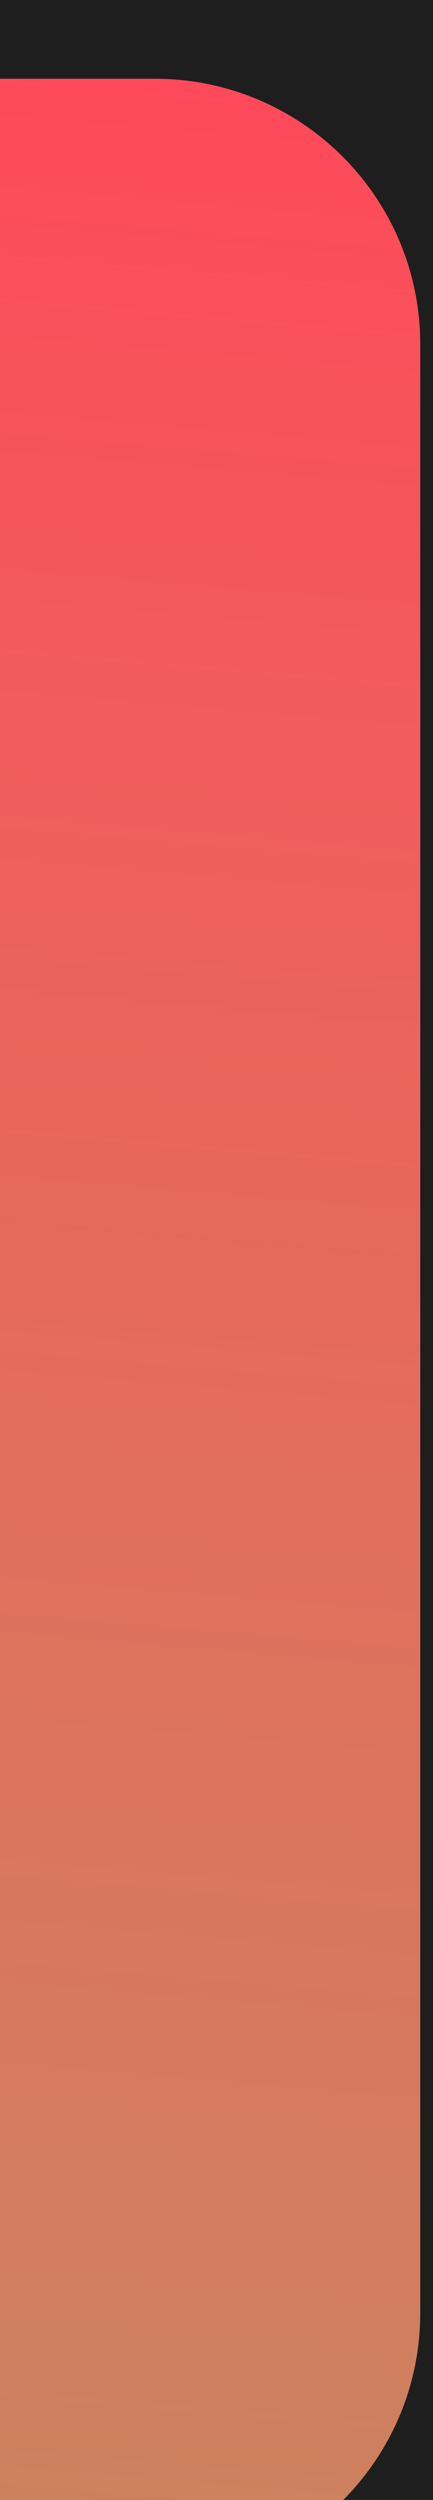 <svg width="22" height="127" viewBox="0 0 22 127" fill="none" xmlns="http://www.w3.org/2000/svg">
<rect width="22" height="127" fill="#1E1E1E"/>
<g filter="url(#filter0_i_340_370)">
<path d="M0 0H7.866C15.314 0 21.352 6.038 21.352 13.485V113.502C21.352 120.949 15.314 126.987 7.866 126.987H0V0Z" fill="url(#paint0_linear_340_370)"/>
</g>
<defs>
<filter id="filter0_i_340_370" x="0" y="0" width="21.352" height="130.987" filterUnits="userSpaceOnUse" color-interpolation-filters="sRGB">
<feFlood flood-opacity="0" result="BackgroundImageFix"/>
<feBlend mode="normal" in="SourceGraphic" in2="BackgroundImageFix" result="shape"/>
<feColorMatrix in="SourceAlpha" type="matrix" values="0 0 0 0 0 0 0 0 0 0 0 0 0 0 0 0 0 0 127 0" result="hardAlpha"/>
<feOffset dy="4"/>
<feGaussianBlur stdDeviation="2"/>
<feComposite in2="hardAlpha" operator="arithmetic" k2="-1" k3="1"/>
<feColorMatrix type="matrix" values="0 0 0 0 0 0 0 0 0 0 0 0 0 0 0 0 0 0 0.25 0"/>
<feBlend mode="normal" in2="shape" result="effect1_innerShadow_340_370"/>
</filter>
<linearGradient id="paint0_linear_340_370" x1="10.676" y1="-5.63127e-08" x2="-11.8" y2="265.774" gradientUnits="userSpaceOnUse">
<stop stop-color="#FE495A"/>
<stop offset="0.604" stop-color="#FFB877" stop-opacity="0.71"/>
</linearGradient>
</defs>
</svg>
